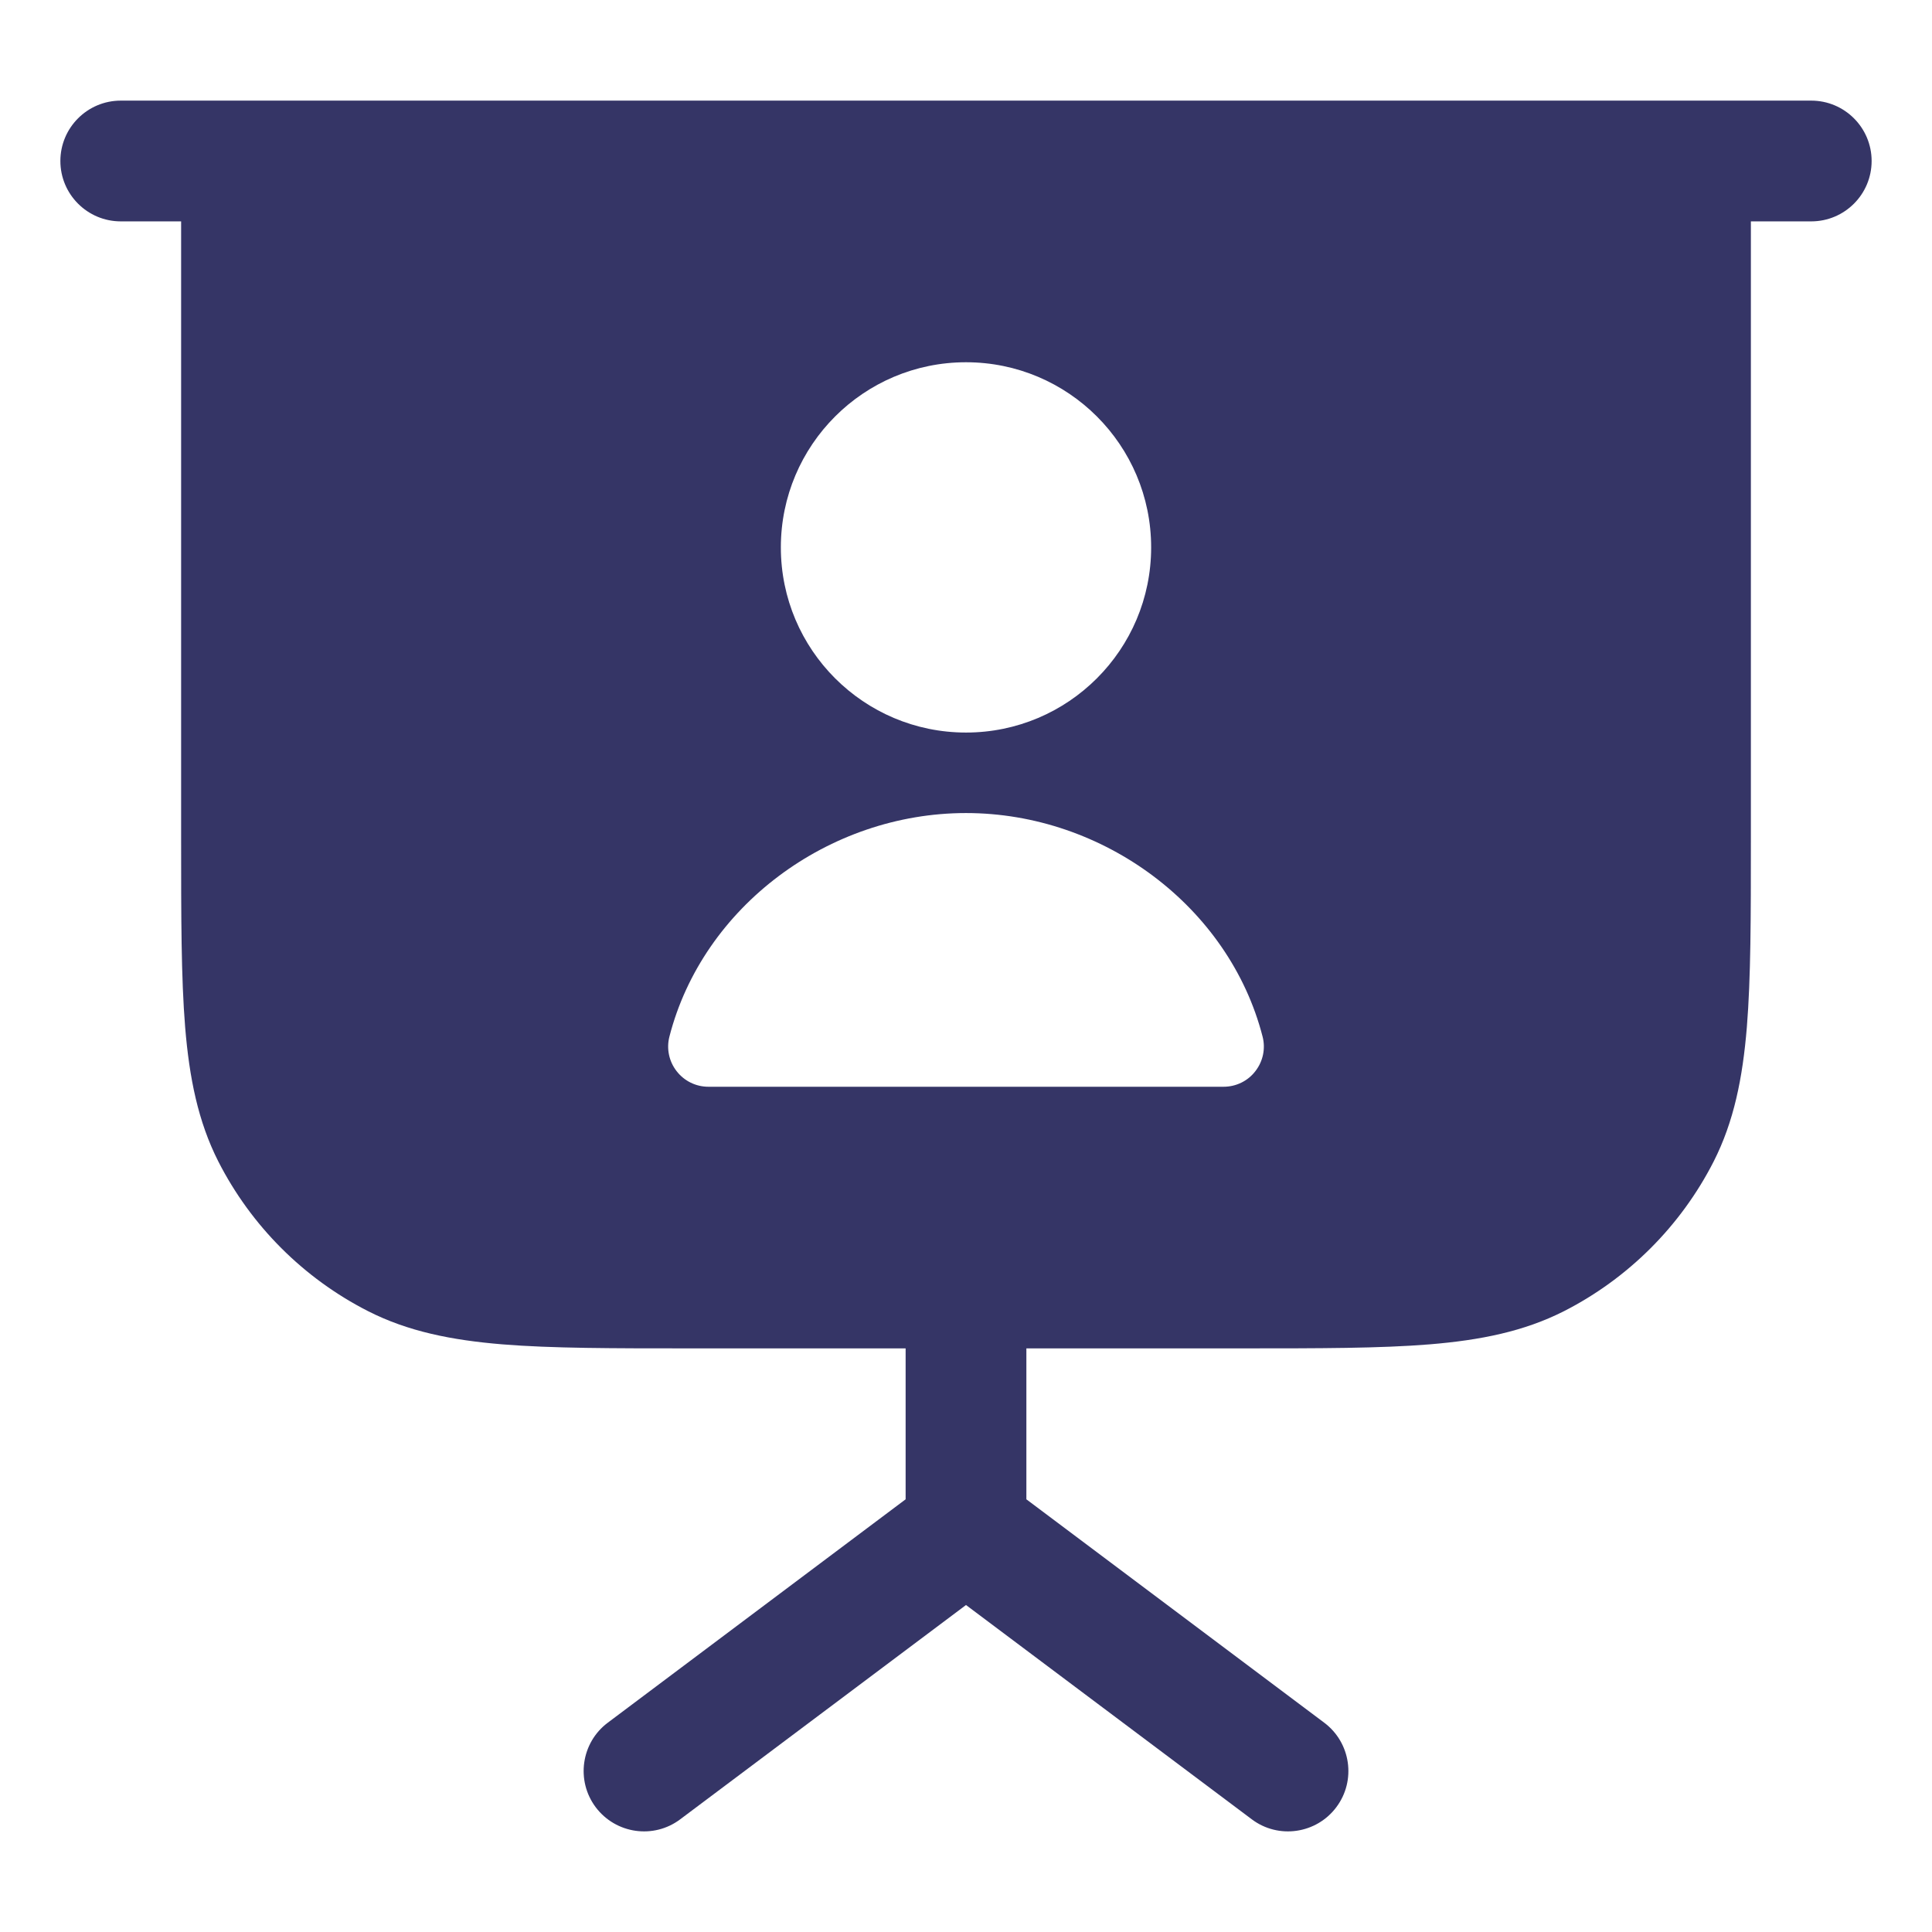 <svg width="24" height="24" viewBox="0 0 24 24" fill="none" xmlns="http://www.w3.org/2000/svg">
<path fill-rule="evenodd" clip-rule="evenodd" d="M1.5 1.25C1.086 1.25 0.75 1.586 0.75 2C0.75 2.414 1.086 2.75 1.5 2.75H2.25L2.25 10.433C2.25 11.385 2.25 12.146 2.3 12.76C2.352 13.39 2.46 13.932 2.713 14.43C3.121 15.229 3.771 15.879 4.571 16.287C5.068 16.54 5.61 16.648 6.24 16.7C6.854 16.75 7.615 16.75 8.567 16.75H11.25V18.625L7.55 21.4C7.219 21.648 7.152 22.119 7.4 22.45C7.649 22.781 8.119 22.849 8.45 22.6L12 19.938L15.55 22.6C15.881 22.849 16.352 22.781 16.6 22.45C16.849 22.119 16.781 21.648 16.45 21.4L12.75 18.625V16.75H15.433C16.385 16.75 17.146 16.75 17.76 16.7C18.39 16.648 18.932 16.54 19.43 16.287C20.229 15.879 20.879 15.229 21.287 14.43C21.54 13.932 21.648 13.39 21.7 12.76C21.75 12.146 21.75 11.385 21.75 10.433V2.75H22.5C22.914 2.75 23.25 2.414 23.25 2C23.25 1.586 22.914 1.25 22.5 1.25H1.5ZM12 4.5C10.73 4.5 9.7 5.53 9.7 6.8C9.7 8.07 10.73 9.1 12 9.1C13.27 9.1 14.3 8.07 14.3 6.8C14.3 5.53 13.27 4.5 12 4.5ZM12 10.1C10.294 10.1 8.731 11.262 8.316 12.876C8.277 13.025 8.31 13.184 8.405 13.306C8.5 13.429 8.645 13.5 8.8 13.5H15.2C15.355 13.5 15.501 13.429 15.595 13.306C15.69 13.184 15.723 13.025 15.684 12.876C15.269 11.262 13.706 10.1 12 10.1Z" fill="#353566"/>
</svg>
